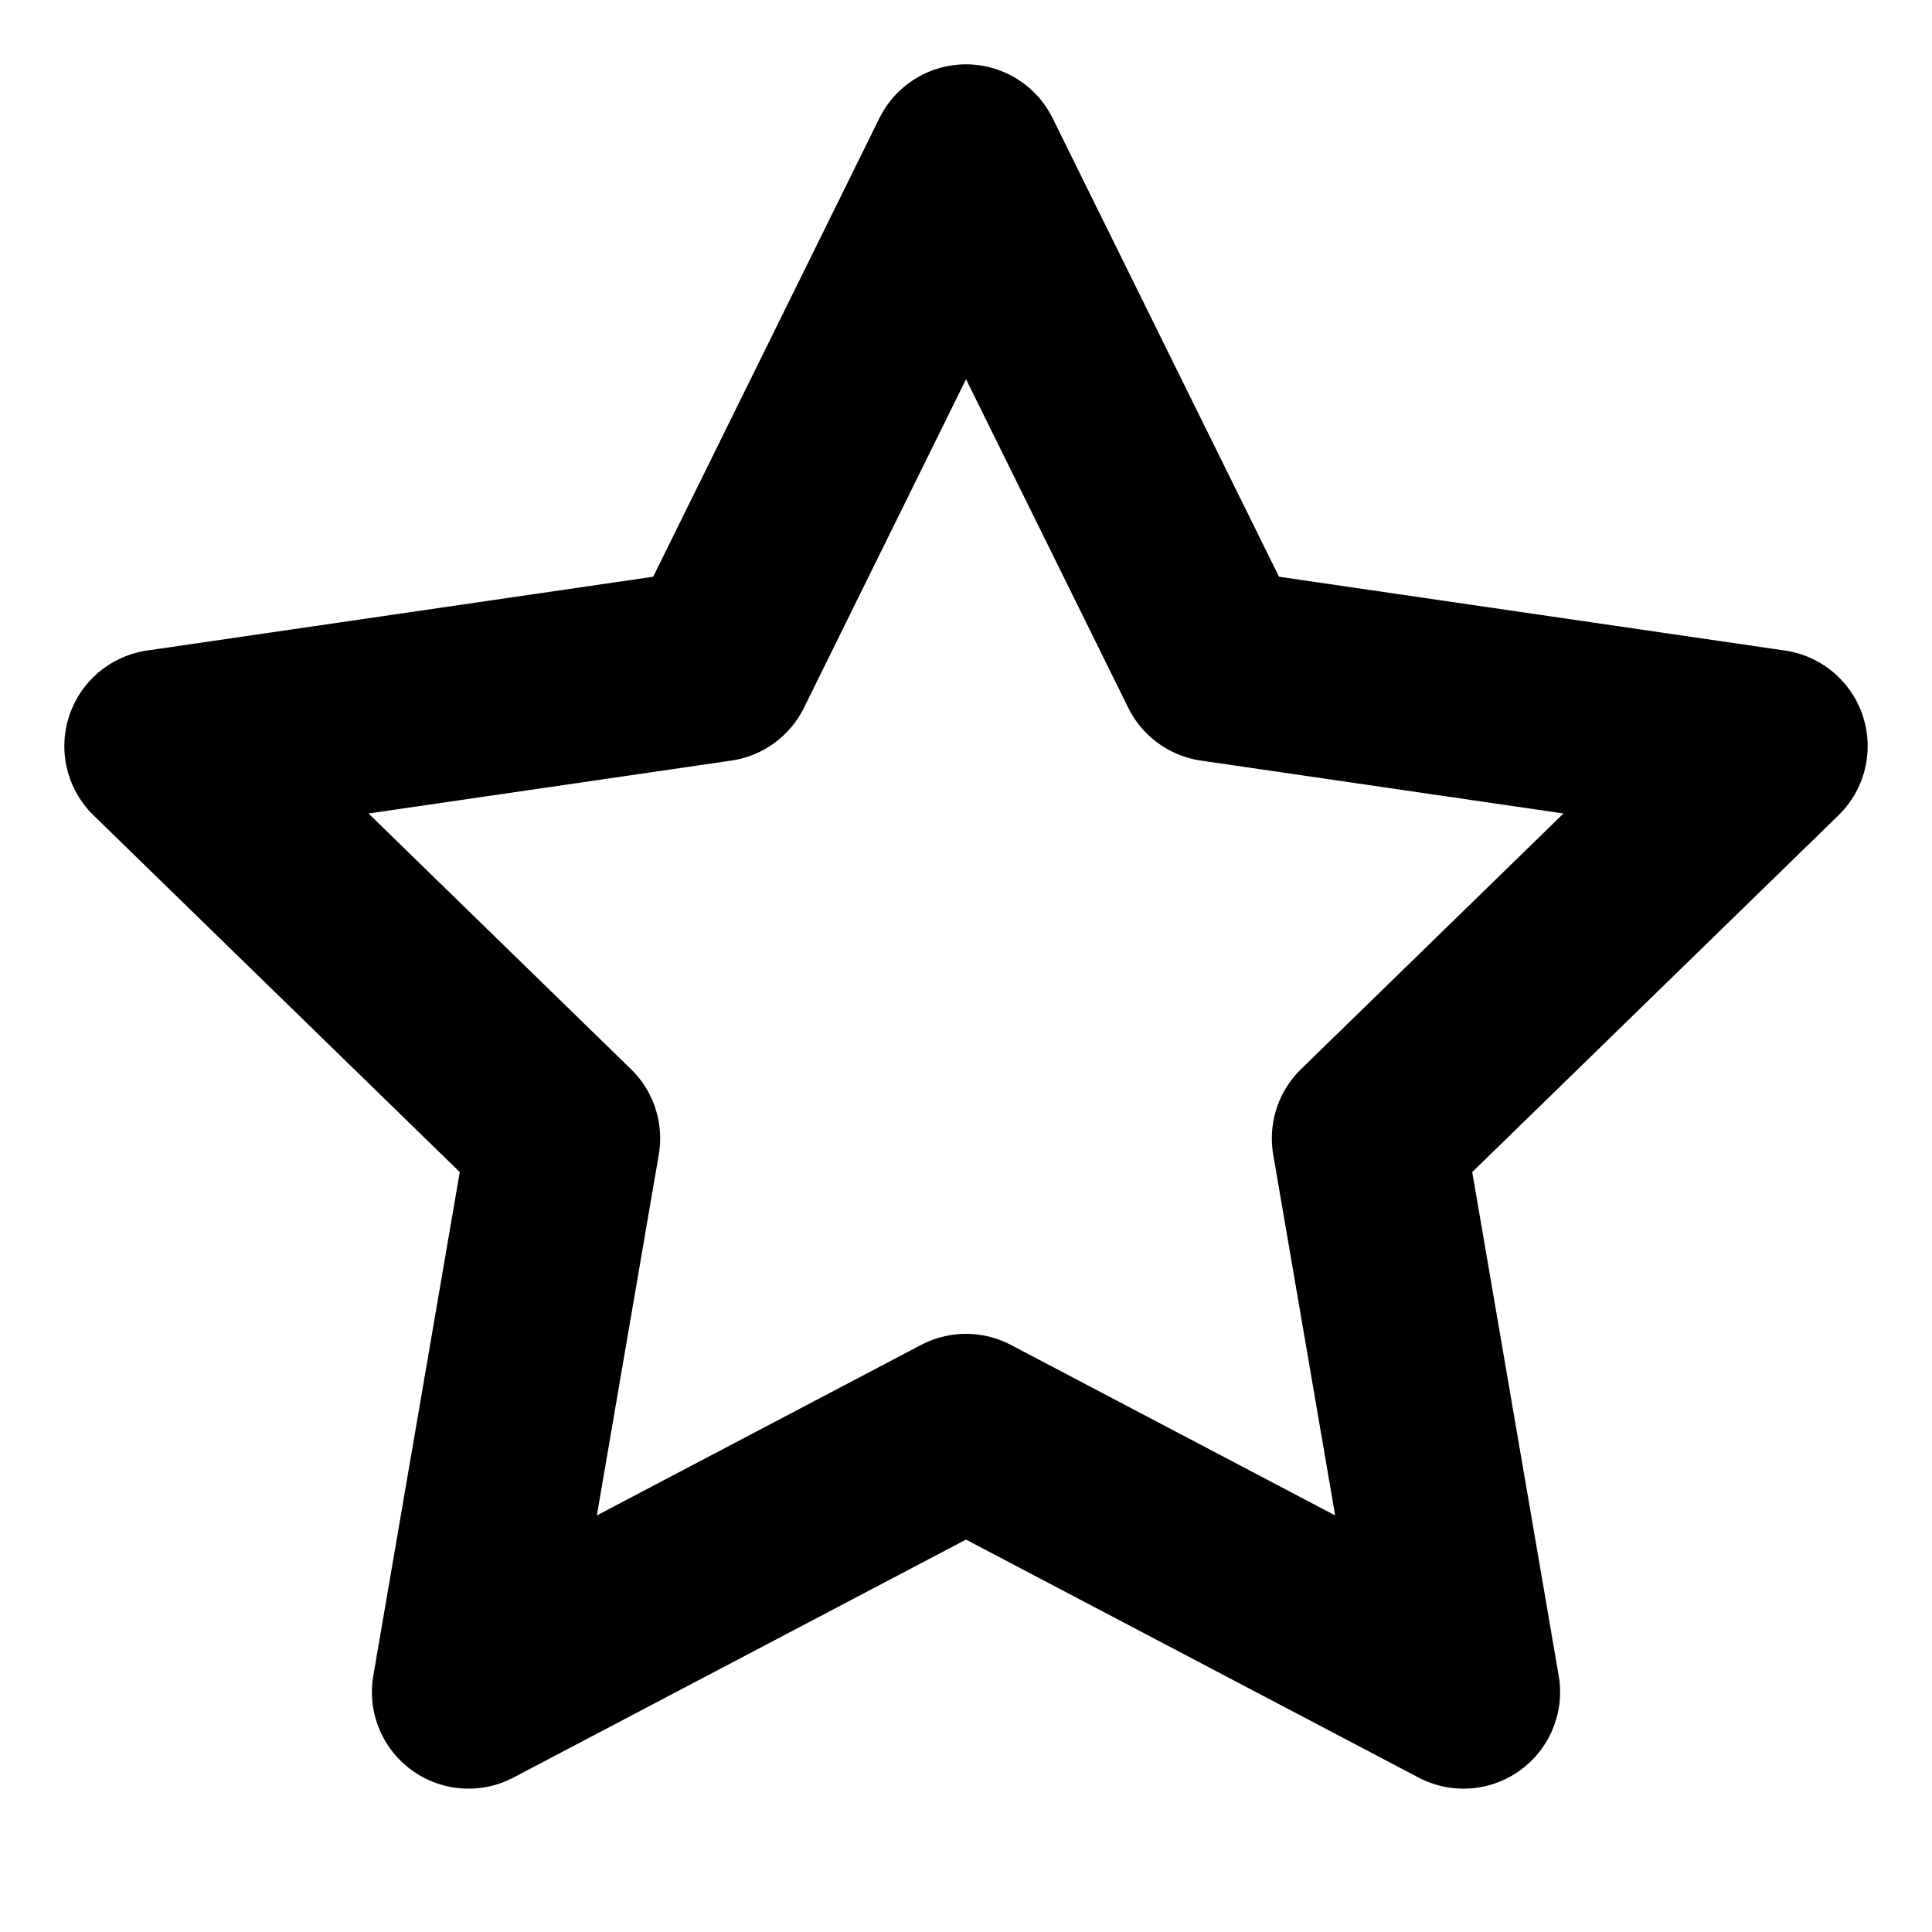 <svg width="10" height="10" viewBox="0 0 10 10" fill="none" xmlns="http://www.w3.org/2000/svg">
<path d="M5 0.833L6.288 3.442L9.167 3.862L7.083 5.892L7.575 8.758L5 7.404L2.425 8.758L2.917 5.892L0.833 3.862L3.713 3.442L5 0.833Z" stroke="black" stroke-linecap="round" stroke-linejoin="round"/>
</svg>
